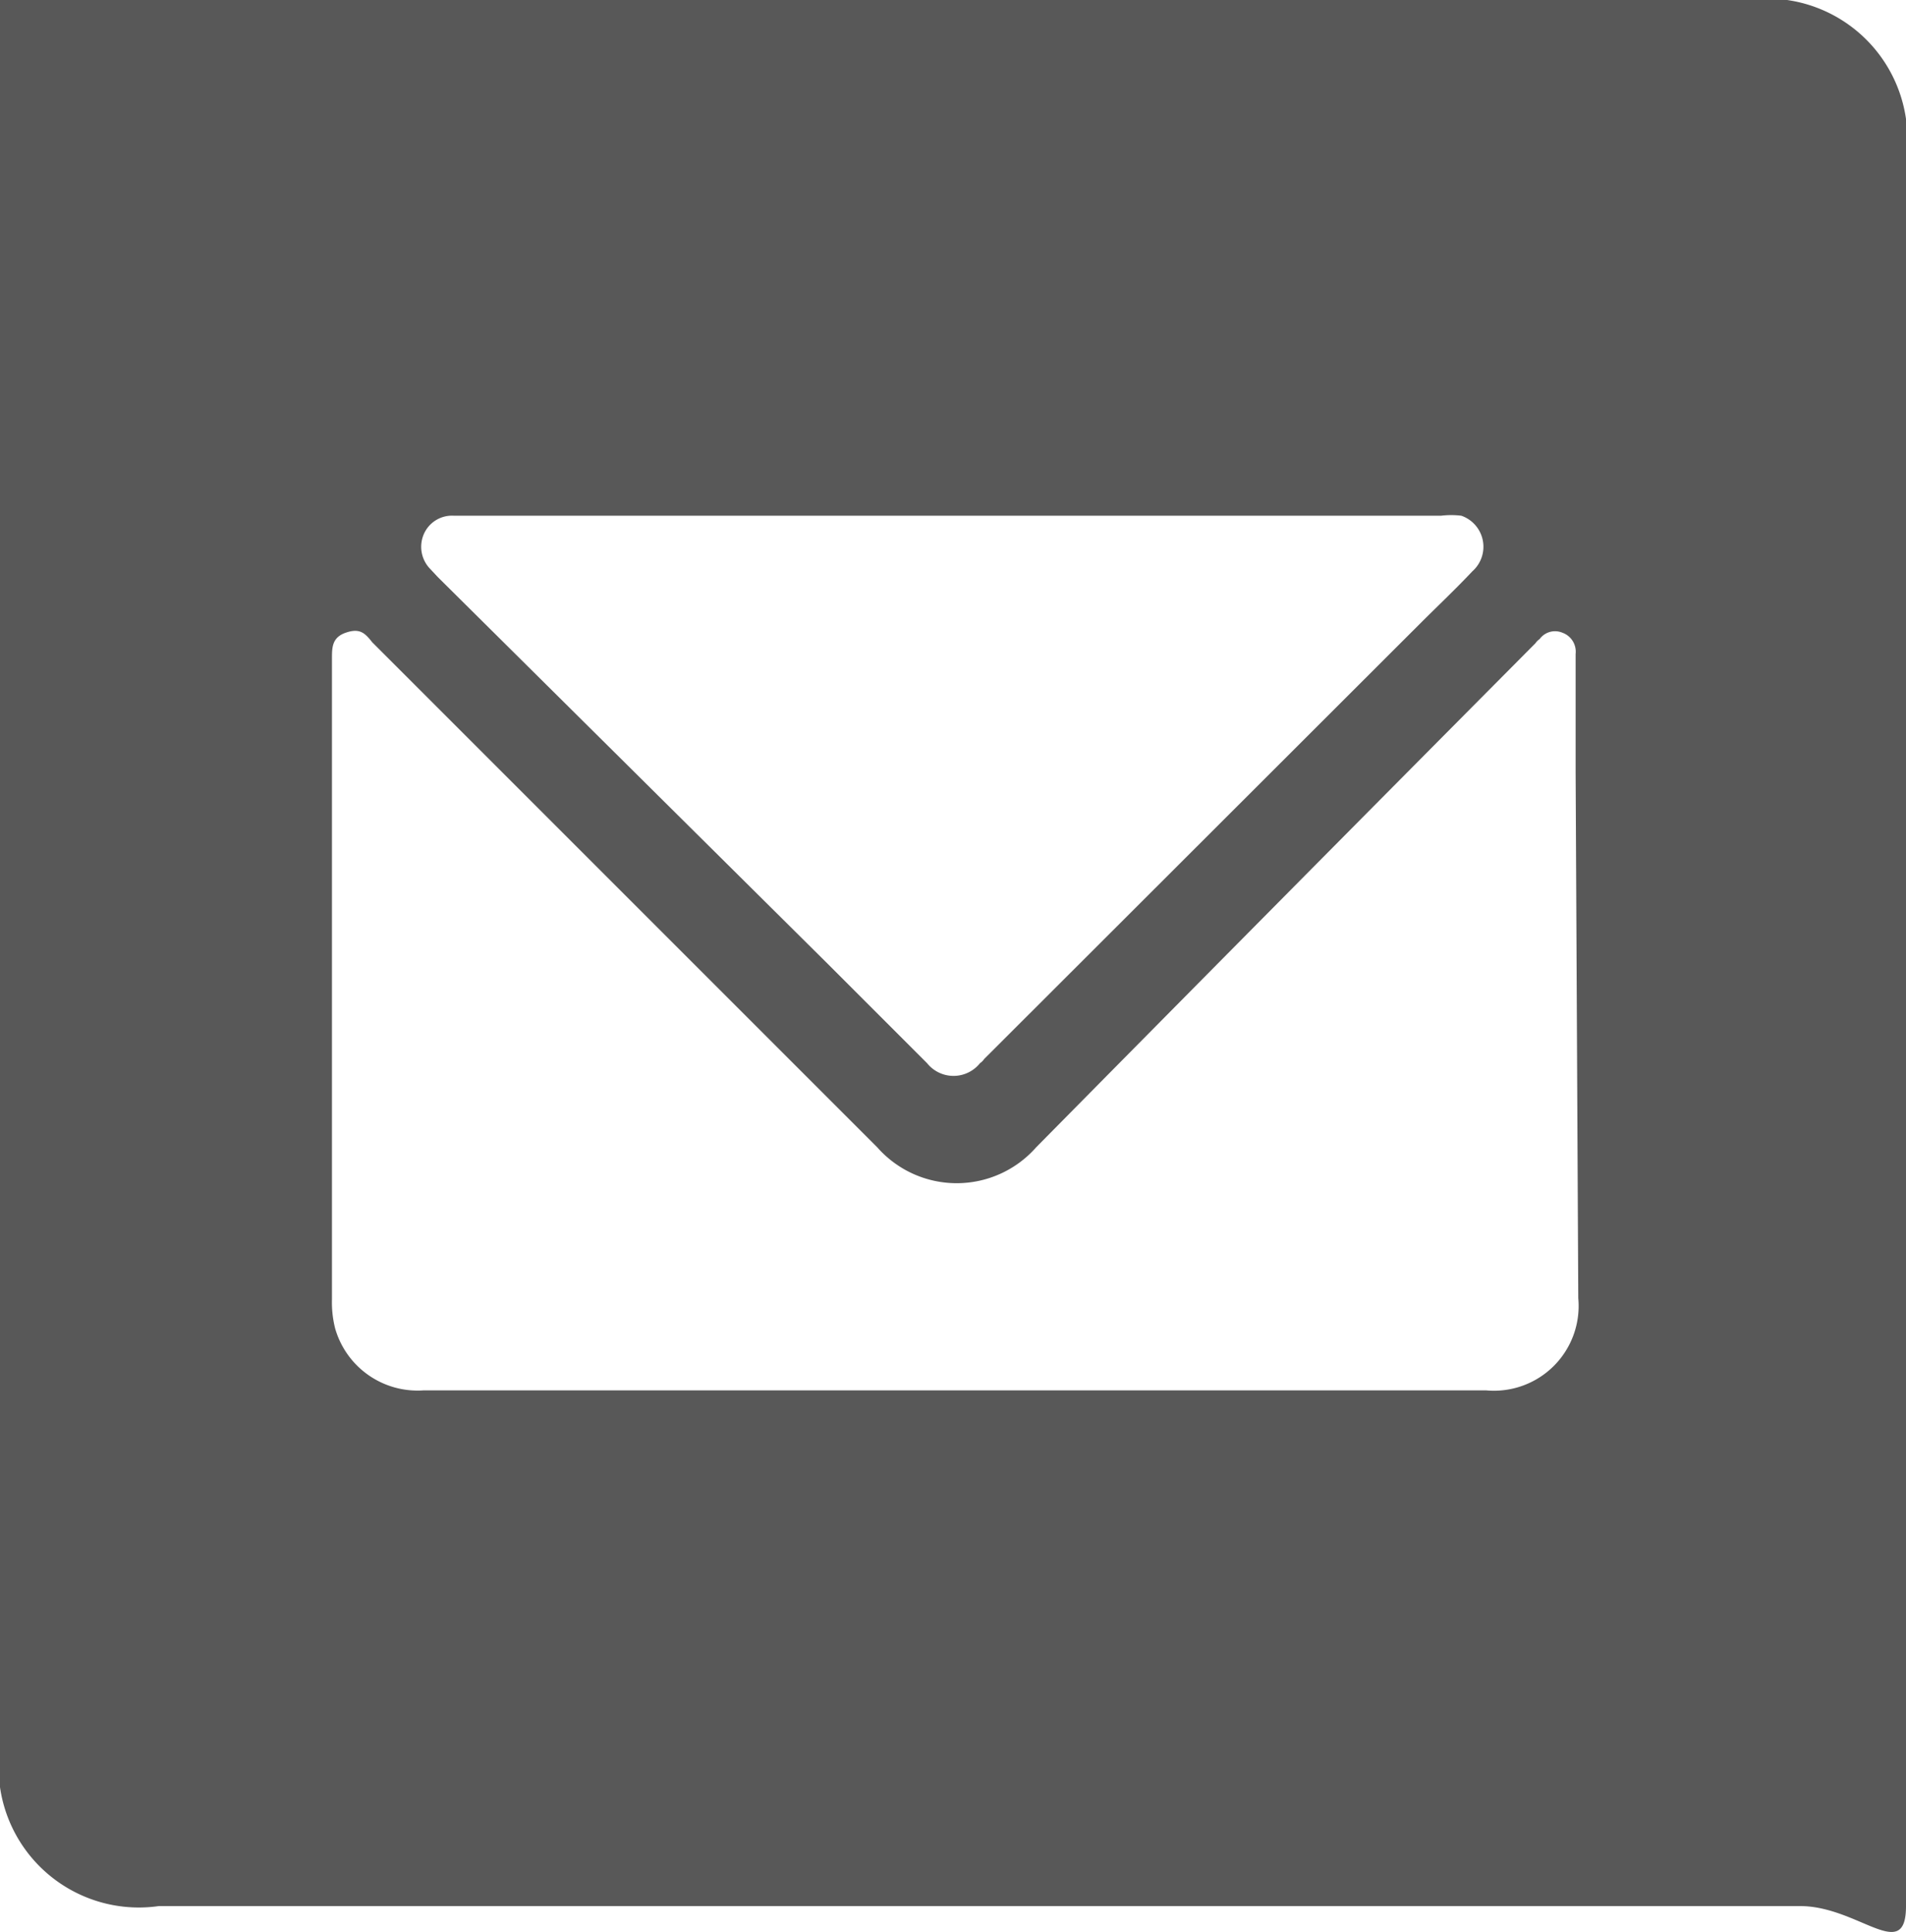 <svg id="Layer_1" data-name="Layer 1" xmlns="http://www.w3.org/2000/svg" viewBox="0 0 36 36.49"><defs><style>.cls-1{fill:#585858;}</style></defs><title>mail</title><path class="cls-1" d="M33,0H0V33a2.65,2.65,0,0,0,3,3H34c1.1,0,2,1.1,2,0V3A2.65,2.65,0,0,0,33,0ZM8,10.1a.58.58,0,0,1,.57-.36H27.22a1.58,1.58,0,0,1,.38,0,.62.62,0,0,1,.21,1.05c-.32.34-.66.66-1,1L18.59,20a.3.3,0,0,1-.08.08.64.64,0,0,1-1,0l-1.88-1.88L8.27,10.9l-.14-.15A.6.6,0,0,1,8,10.1ZM29.81,24.52a1.6,1.6,0,0,1-1.74,1.74H18c-3.35,0-6.7,0-10,0a1.62,1.62,0,0,1-1.67-1.17,2,2,0,0,1-.06-.55c0-4,0-8.06,0-12.1,0-.21,0-.4.26-.49s.36,0,.5.18l9.54,9.54a2,2,0,0,0,3,0Q24.28,16.9,29,12.15a.3.3,0,0,1,.08-.08.36.36,0,0,1,.43-.12.38.38,0,0,1,.25.4c0,.75,0,1.49,0,2.24Z"/></svg>